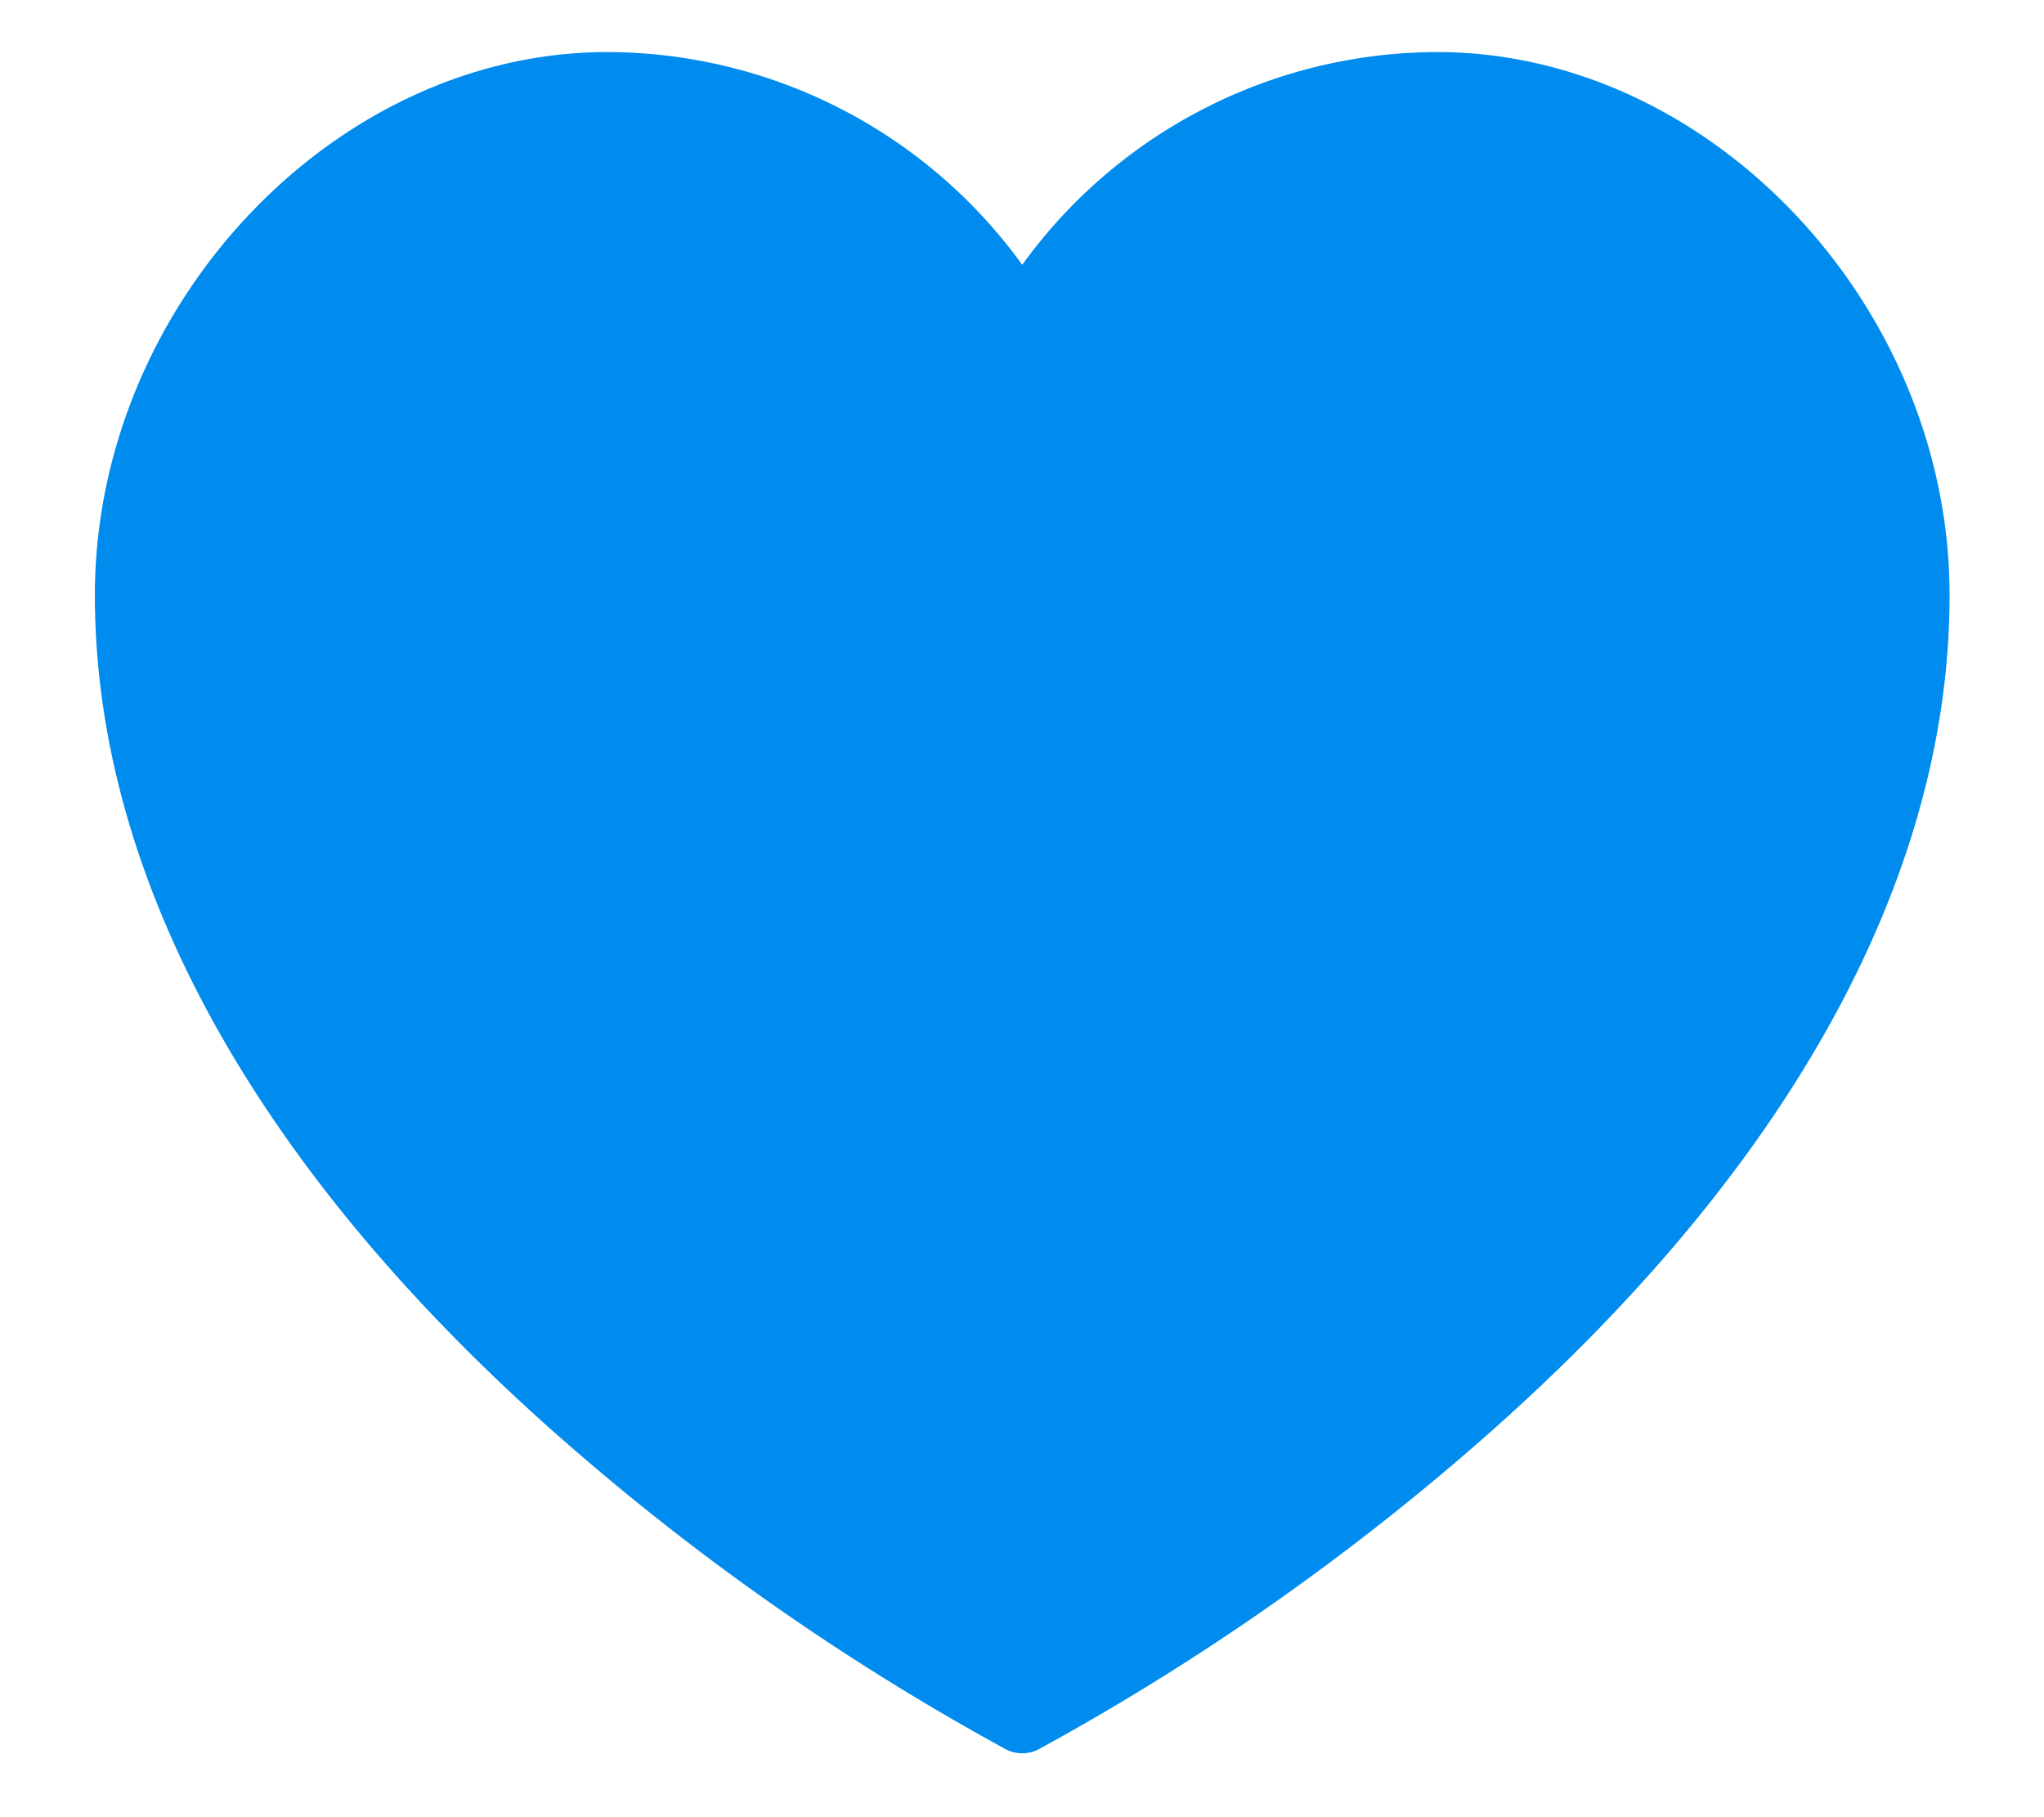 <svg width="18" height="16" fill="none" xmlns="http://www.w3.org/2000/svg"><path d="M12.658.5a4.477 4.477 0 00-3.656 1.903A4.477 4.477 0 005.346.5C2.966.5.877 2.715.877 5.24c0 2.46 1.39 4.994 4.018 7.328a21.612 21.612 0 003.983 2.798c.078.04.17.04.248 0a21.61 21.61 0 003.982-2.798c2.63-2.334 4.019-4.868 4.019-7.328 0-2.525-2.088-4.74-4.469-4.74z" fill="#008CEF" stroke="#008CEF" stroke-width=".083"/></svg>